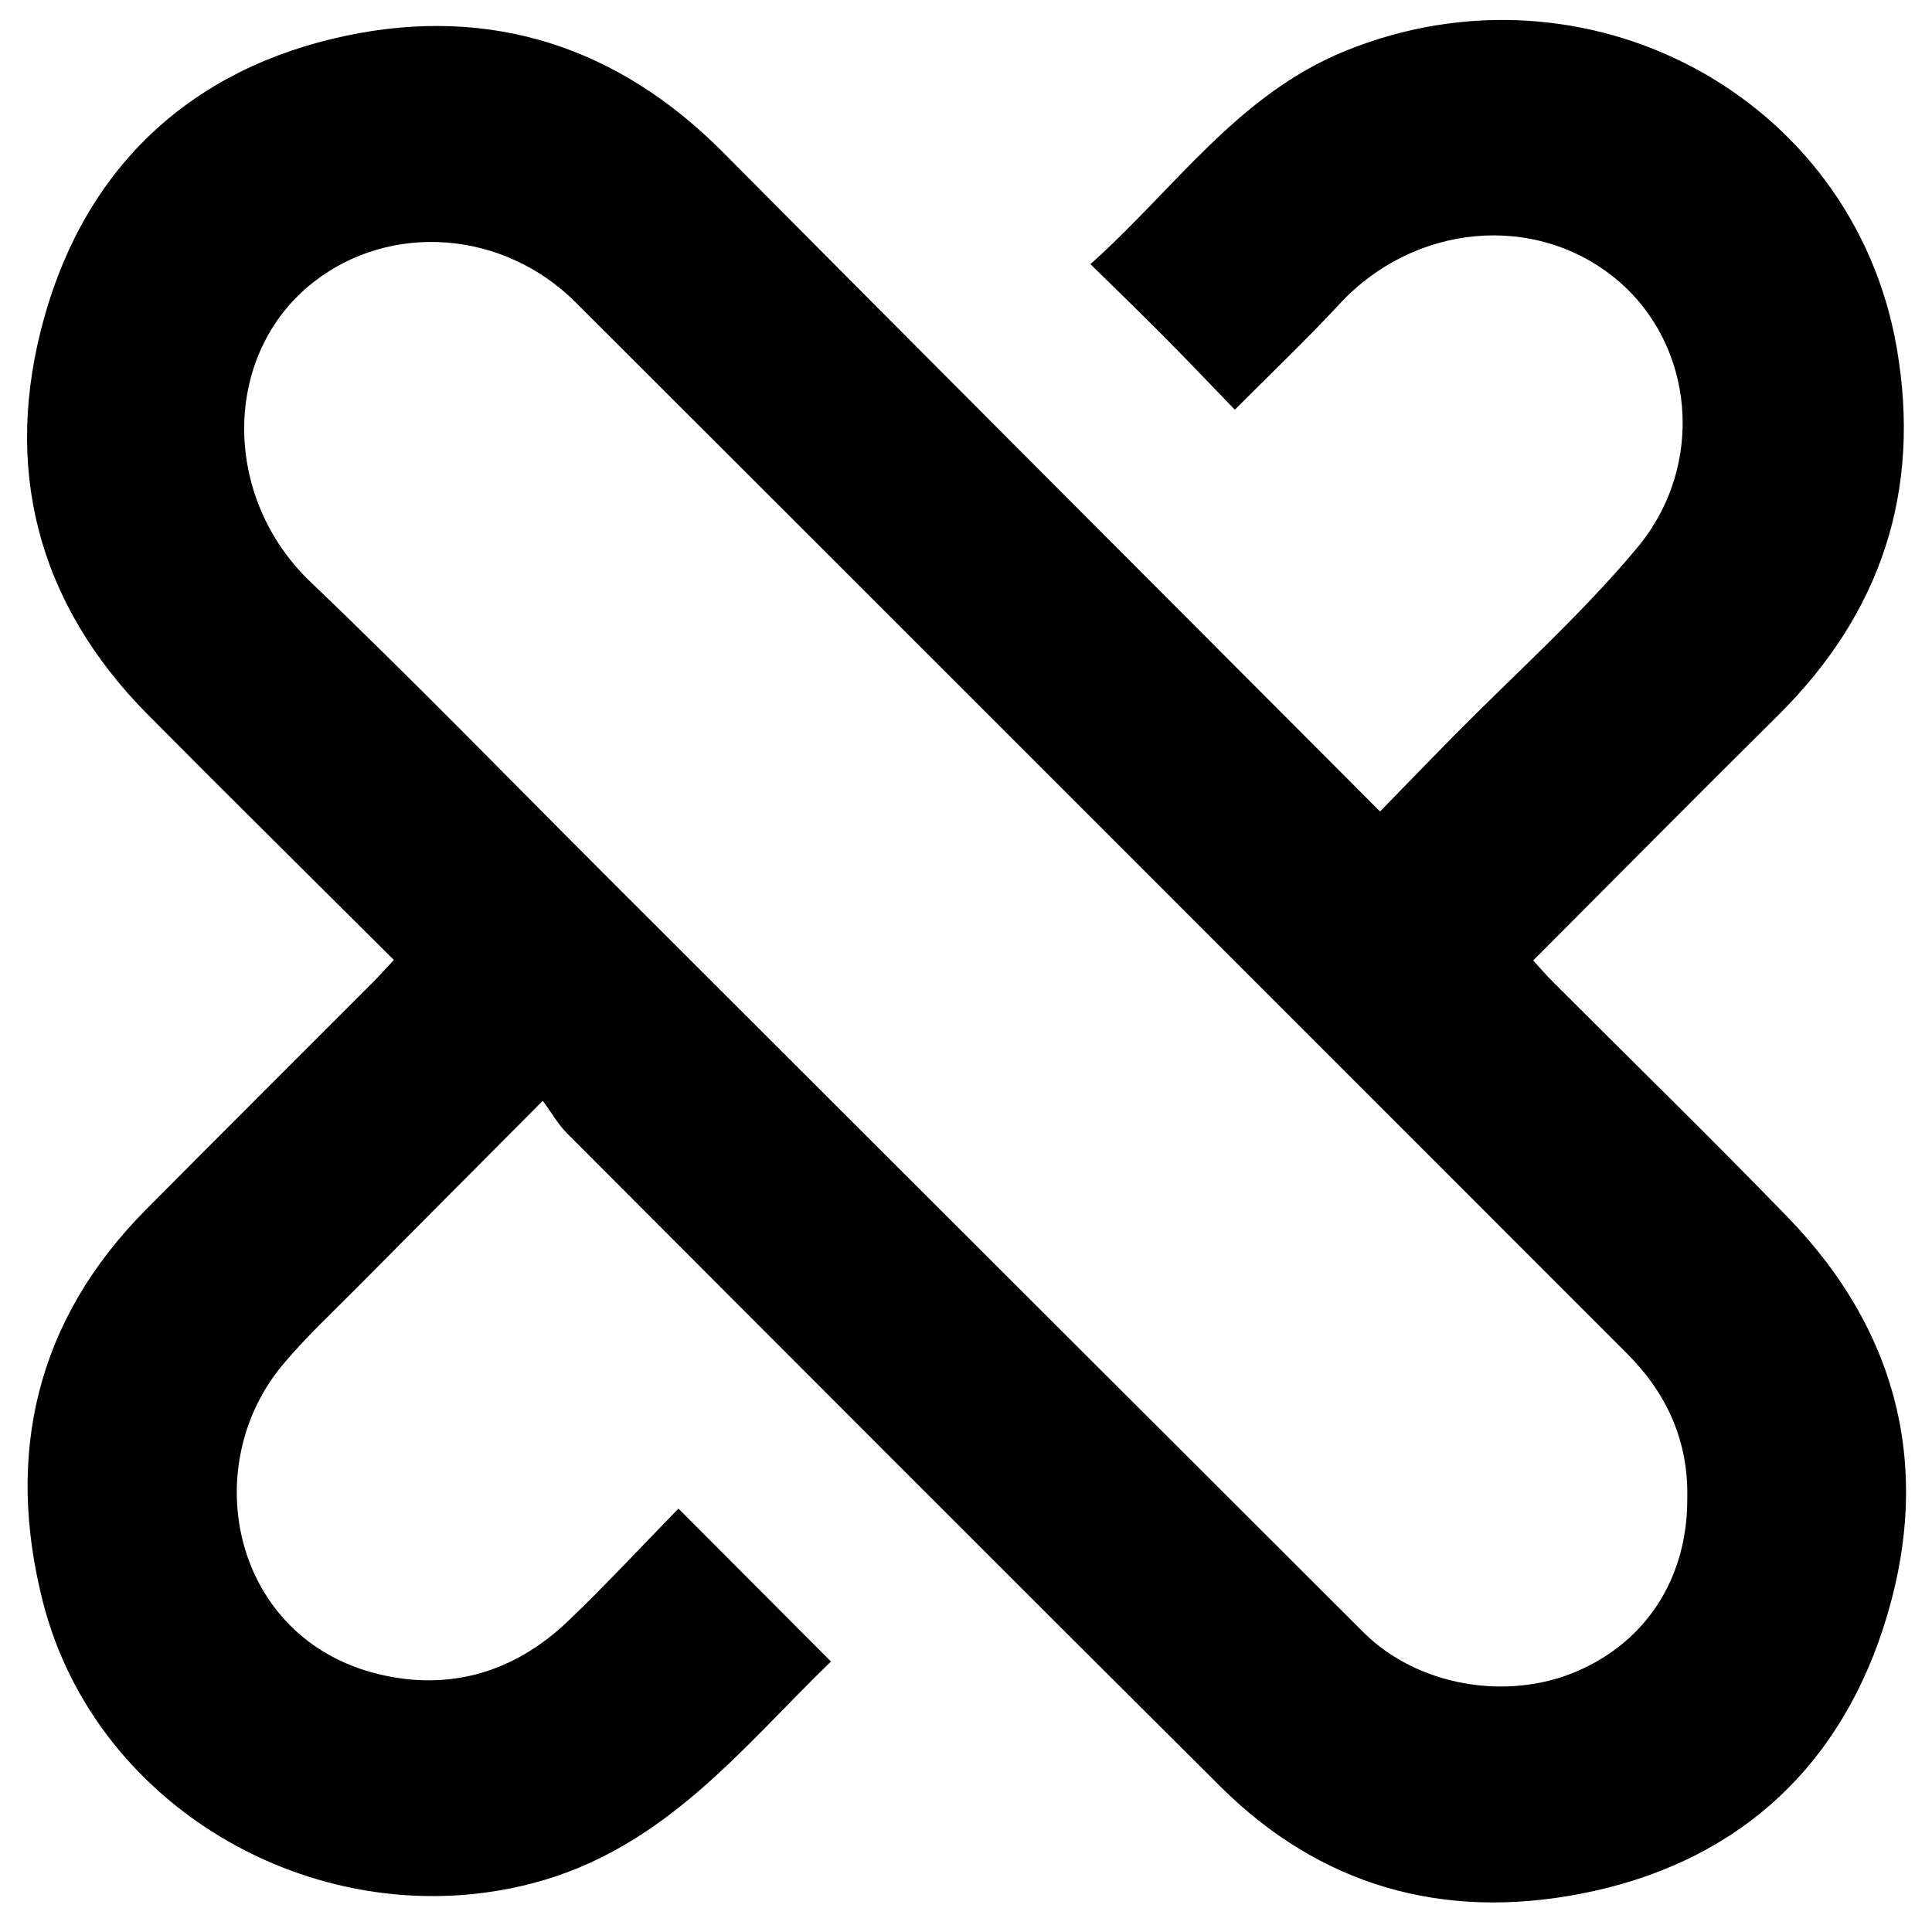 <?xml version="1.0" encoding="iso-8859-1"?>
<!-- Generator: Adobe Illustrator 19.0.0, SVG Export Plug-In . SVG Version: 6.00 Build 0)  -->
<svg version="1.1" id="Layer_1" xmlns="http://www.w3.org/2000/svg" xmlns:xlink="http://www.w3.org/1999/xlink" x="0px" y="0px"
	 viewBox="0 0 2000 2000" style="enable-background:new 0 0 2000 2000;" xml:space="preserve">
<path d="M407.741,993.753c-85.686-85.374-170.596-169.194-254.626-253.887C37.741,623.582,2.528,482.675,45.944,328.134
	C90.017,171.252,199.11,70.371,358.558,36.925C507.422,5.699,639.326,47.78,748.234,157.451
	c225.295,226.872,451.388,452.952,680.383,682.596c25.971-26.649,50.048-51.57,74.36-76.261
	c64.224-65.225,133.175-126.485,191.657-196.497c72.259-86.506,58.84-211.313-20.994-277.85
	c-83.978-69.991-209.681-58.295-287.117,25.393c-33.803,36.532-69.999,70.849-108.216,109.298
	c-25.407-26.256-49.449-51.58-74.031-76.369c-24.077-24.28-48.704-48.016-75.474-74.335
	c86.498-77.064,152.281-175.271,263.64-220.615c248.449-101.166,525.546,46.058,570.995,306.925
	c25.794,148.05-15.835,274.82-122.662,380.677c-84.306,83.541-167.814,167.886-253.639,253.839
	c6.876,7.485,13.173,14.855,20.001,21.694c81.059,81.186,163.2,161.319,243.078,243.648c118.213,121.84,151,267.85,99.06,426.533
	c-49.101,150.011-157.222,244.426-313.835,274.457c-141.865,27.202-268.476-8.095-372.133-111.202
	c-226.039-224.839-451.148-450.613-676.384-676.257c-9.092-9.109-15.61-20.788-25.046-33.604
	c-68.038,68.399-130.111,130.607-191.943,193.054c-26.046,26.305-53.344,51.64-77.035,79.958
	c-89.412,106.875-51.534,283.866,98.668,320.453c74.107,18.051,141.291-2.032,196.572-54.92
	c39.814-38.091,77.302-78.613,114.174-116.358c53.956,54.083,104.921,105.169,157.897,158.269
	c-90.884,87.846-171.775,193.751-309.035,229.62c-216.652,56.616-451.288-73.661-506.766-291.342
	c-38.936-152.773-7.122-291.392,106.686-406.067c77.975-78.568,156.439-156.651,234.629-235.006
	C392.681,1010.206,399.235,1002.826,407.741,993.753z M1746.646,1552.053c1.57-59.452-20.67-109.107-62.217-150.718
	c-69.669-69.779-139.411-139.486-209.136-209.208C1182.184,899.033,889.21,605.804,595.86,312.951
	c-75.115-74.988-191.909-83.199-271.518-20.723c-94.768,74.372-94.977,222.17-3.131,309.951
	c105.208,100.551,206.622,205.074,309.615,307.94c260.234,259.913,520.34,519.955,780.714,779.727
	c55.238,55.11,147.771,71.53,220.542,40.423C1704.406,1699.354,1746.702,1633.566,1746.646,1552.053z"/>
</svg>

